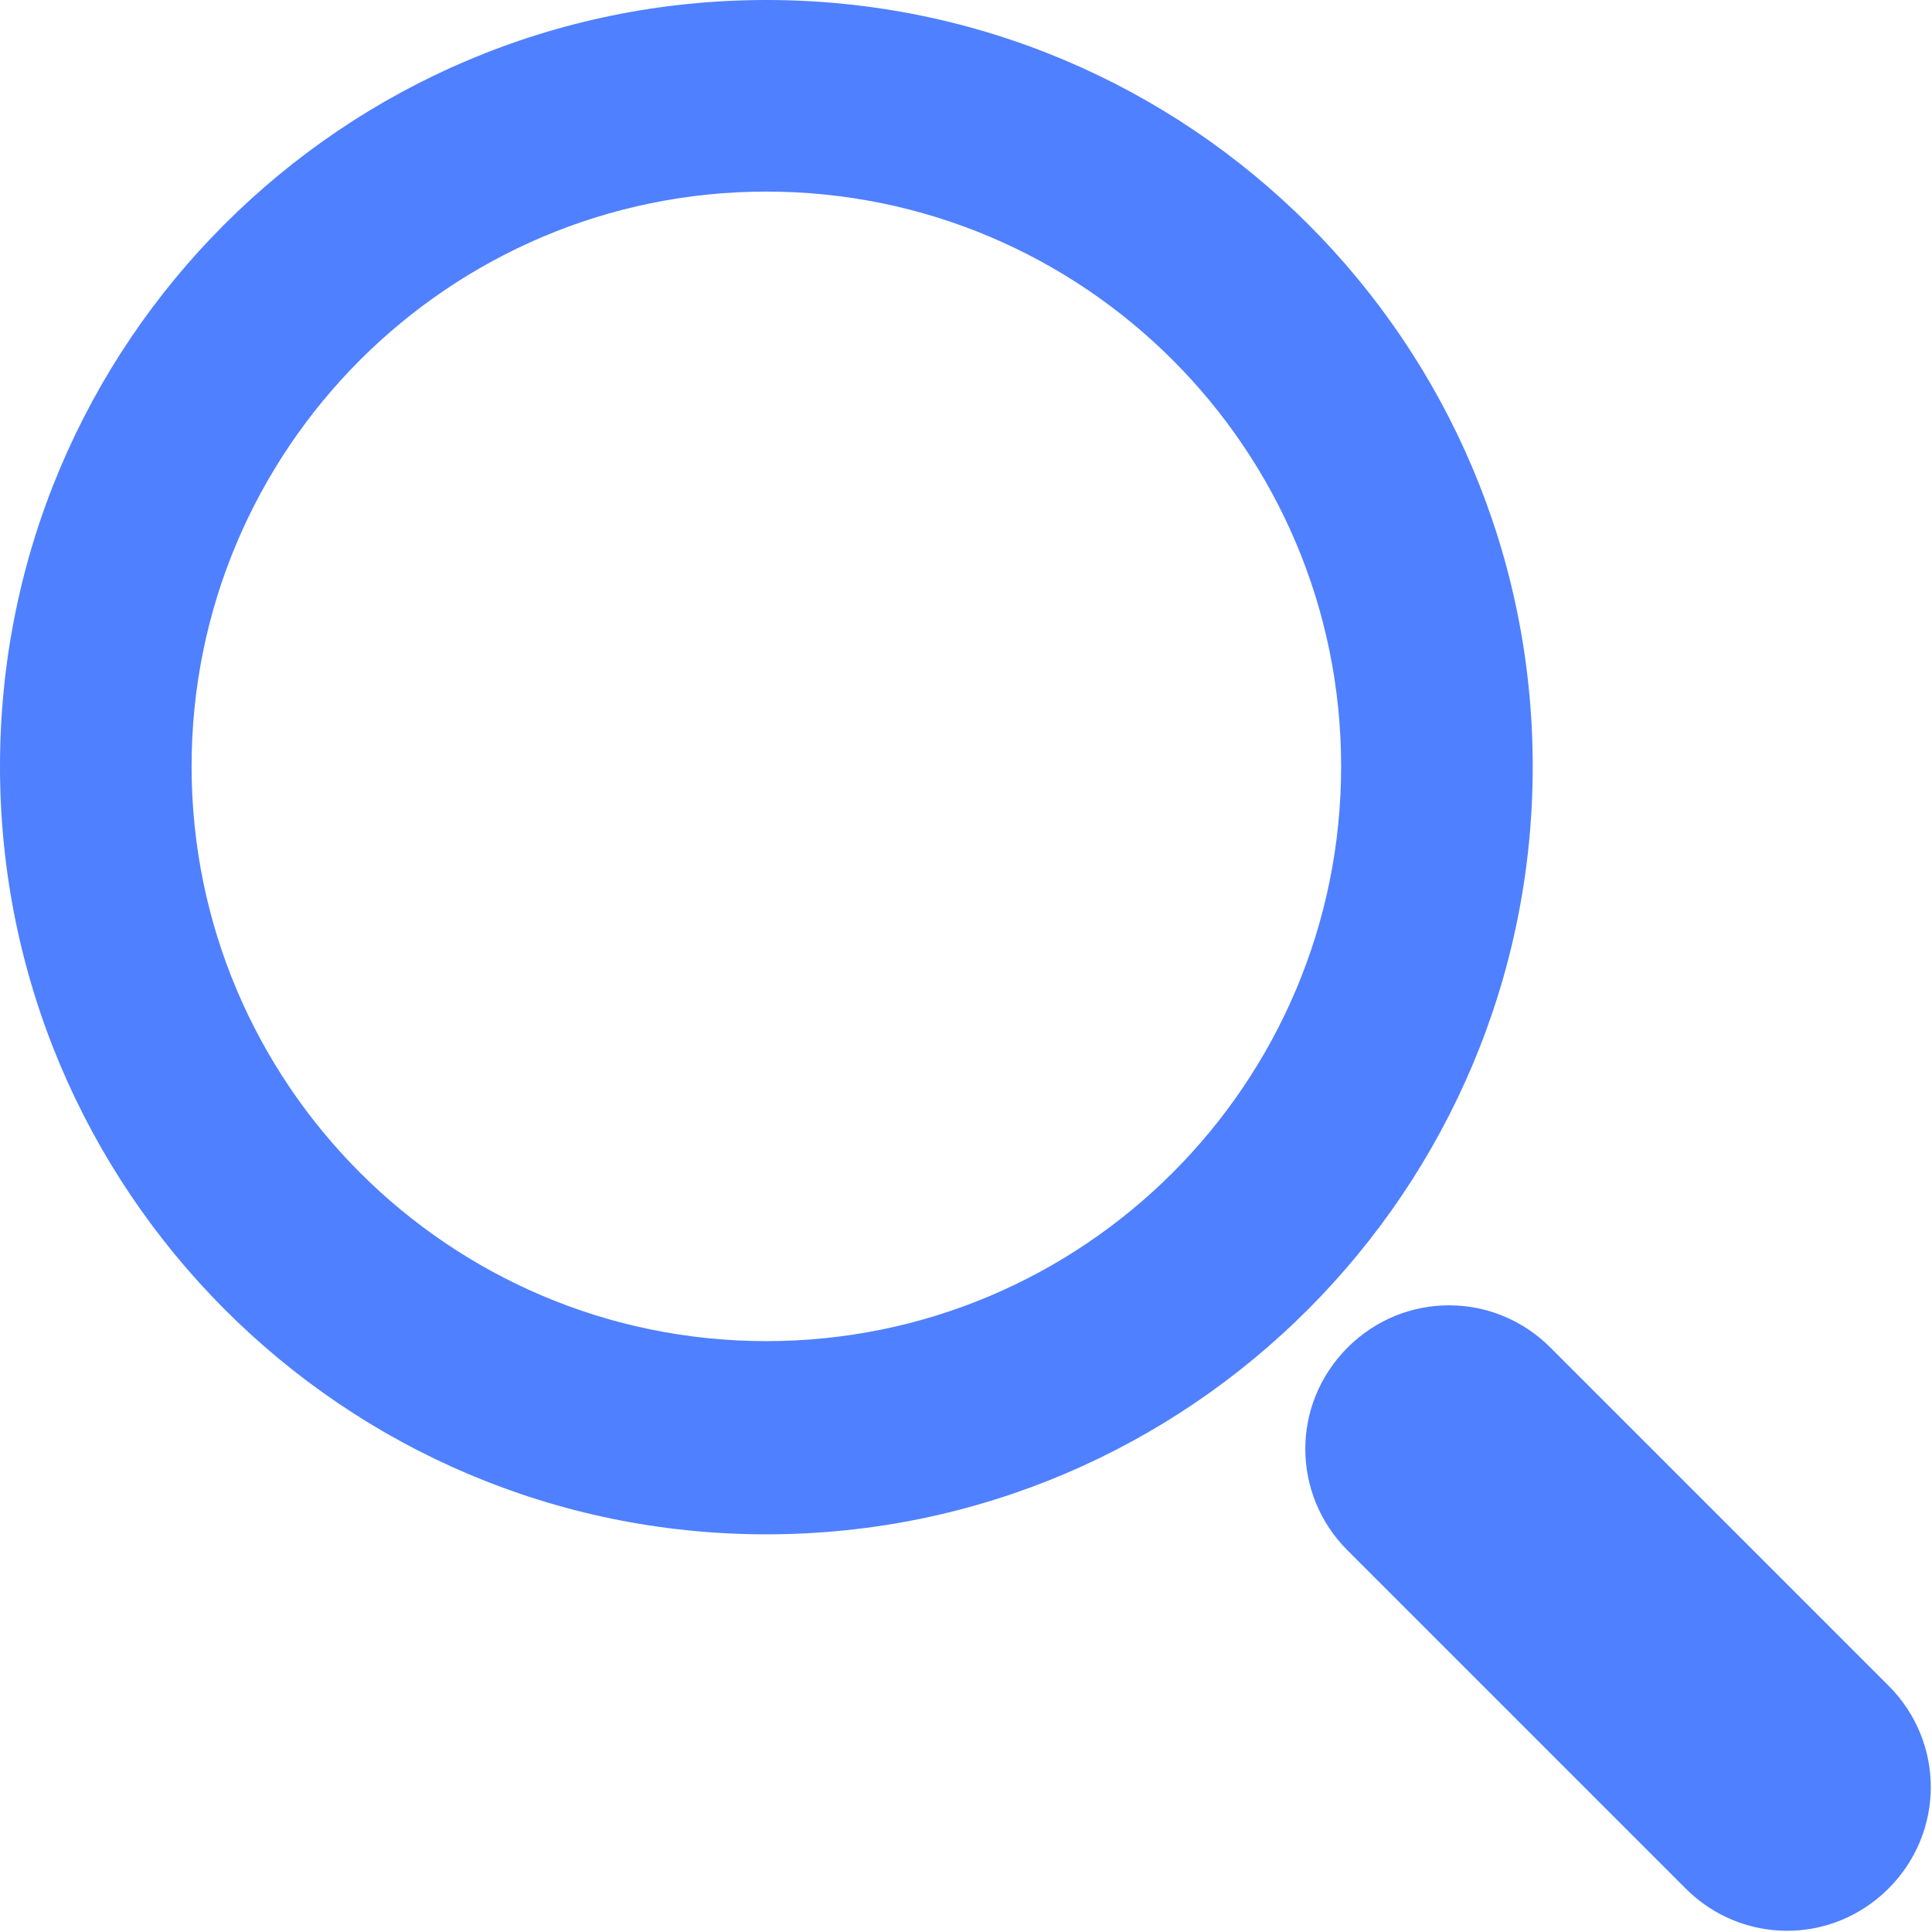 <?xml version="1.0" encoding="utf-8"?>
<!-- Generator: Adobe Illustrator 23.0.3, SVG Export Plug-In . SVG Version: 6.00 Build 0)  -->
<svg version="1.1" id="Layer_1" xmlns="http://www.w3.org/2000/svg" xmlns:xlink="http://www.w3.org/1999/xlink" x="0px" y="0px"
	 viewBox="0 0 120 120" style="enable-background:new 0 0 120 120;" xml:space="preserve">
<style type="text/css">
	.st0{fill:#4F80FF;}
</style>
<title>ic / search</title>
<desc>Created with Sketch.</desc>
<g>
	<g id="Shape">
		<path class="st0" d="M47.6,83.3c19.7,0,35.7-16,35.7-35.7s-16-35.7-35.7-35.7s-35.7,16-35.7,35.7S27.9,83.3,47.6,83.3z M47.6,95.3
			C21.3,95.3,0,73.9,0,47.6S21.3,0,47.6,0s47.6,21.3,47.6,47.6S73.9,95.3,47.6,95.3z M83.7,83.7c3.5-3.5,9.1-3.5,12.6,0l21,21
			c3.5,3.5,3.5,9.1,0,12.6s-9.1,3.5-12.6,0l-21-21C80.2,92.8,80.2,87.2,83.7,83.7z"/>
	</g>
</g>
</svg>
